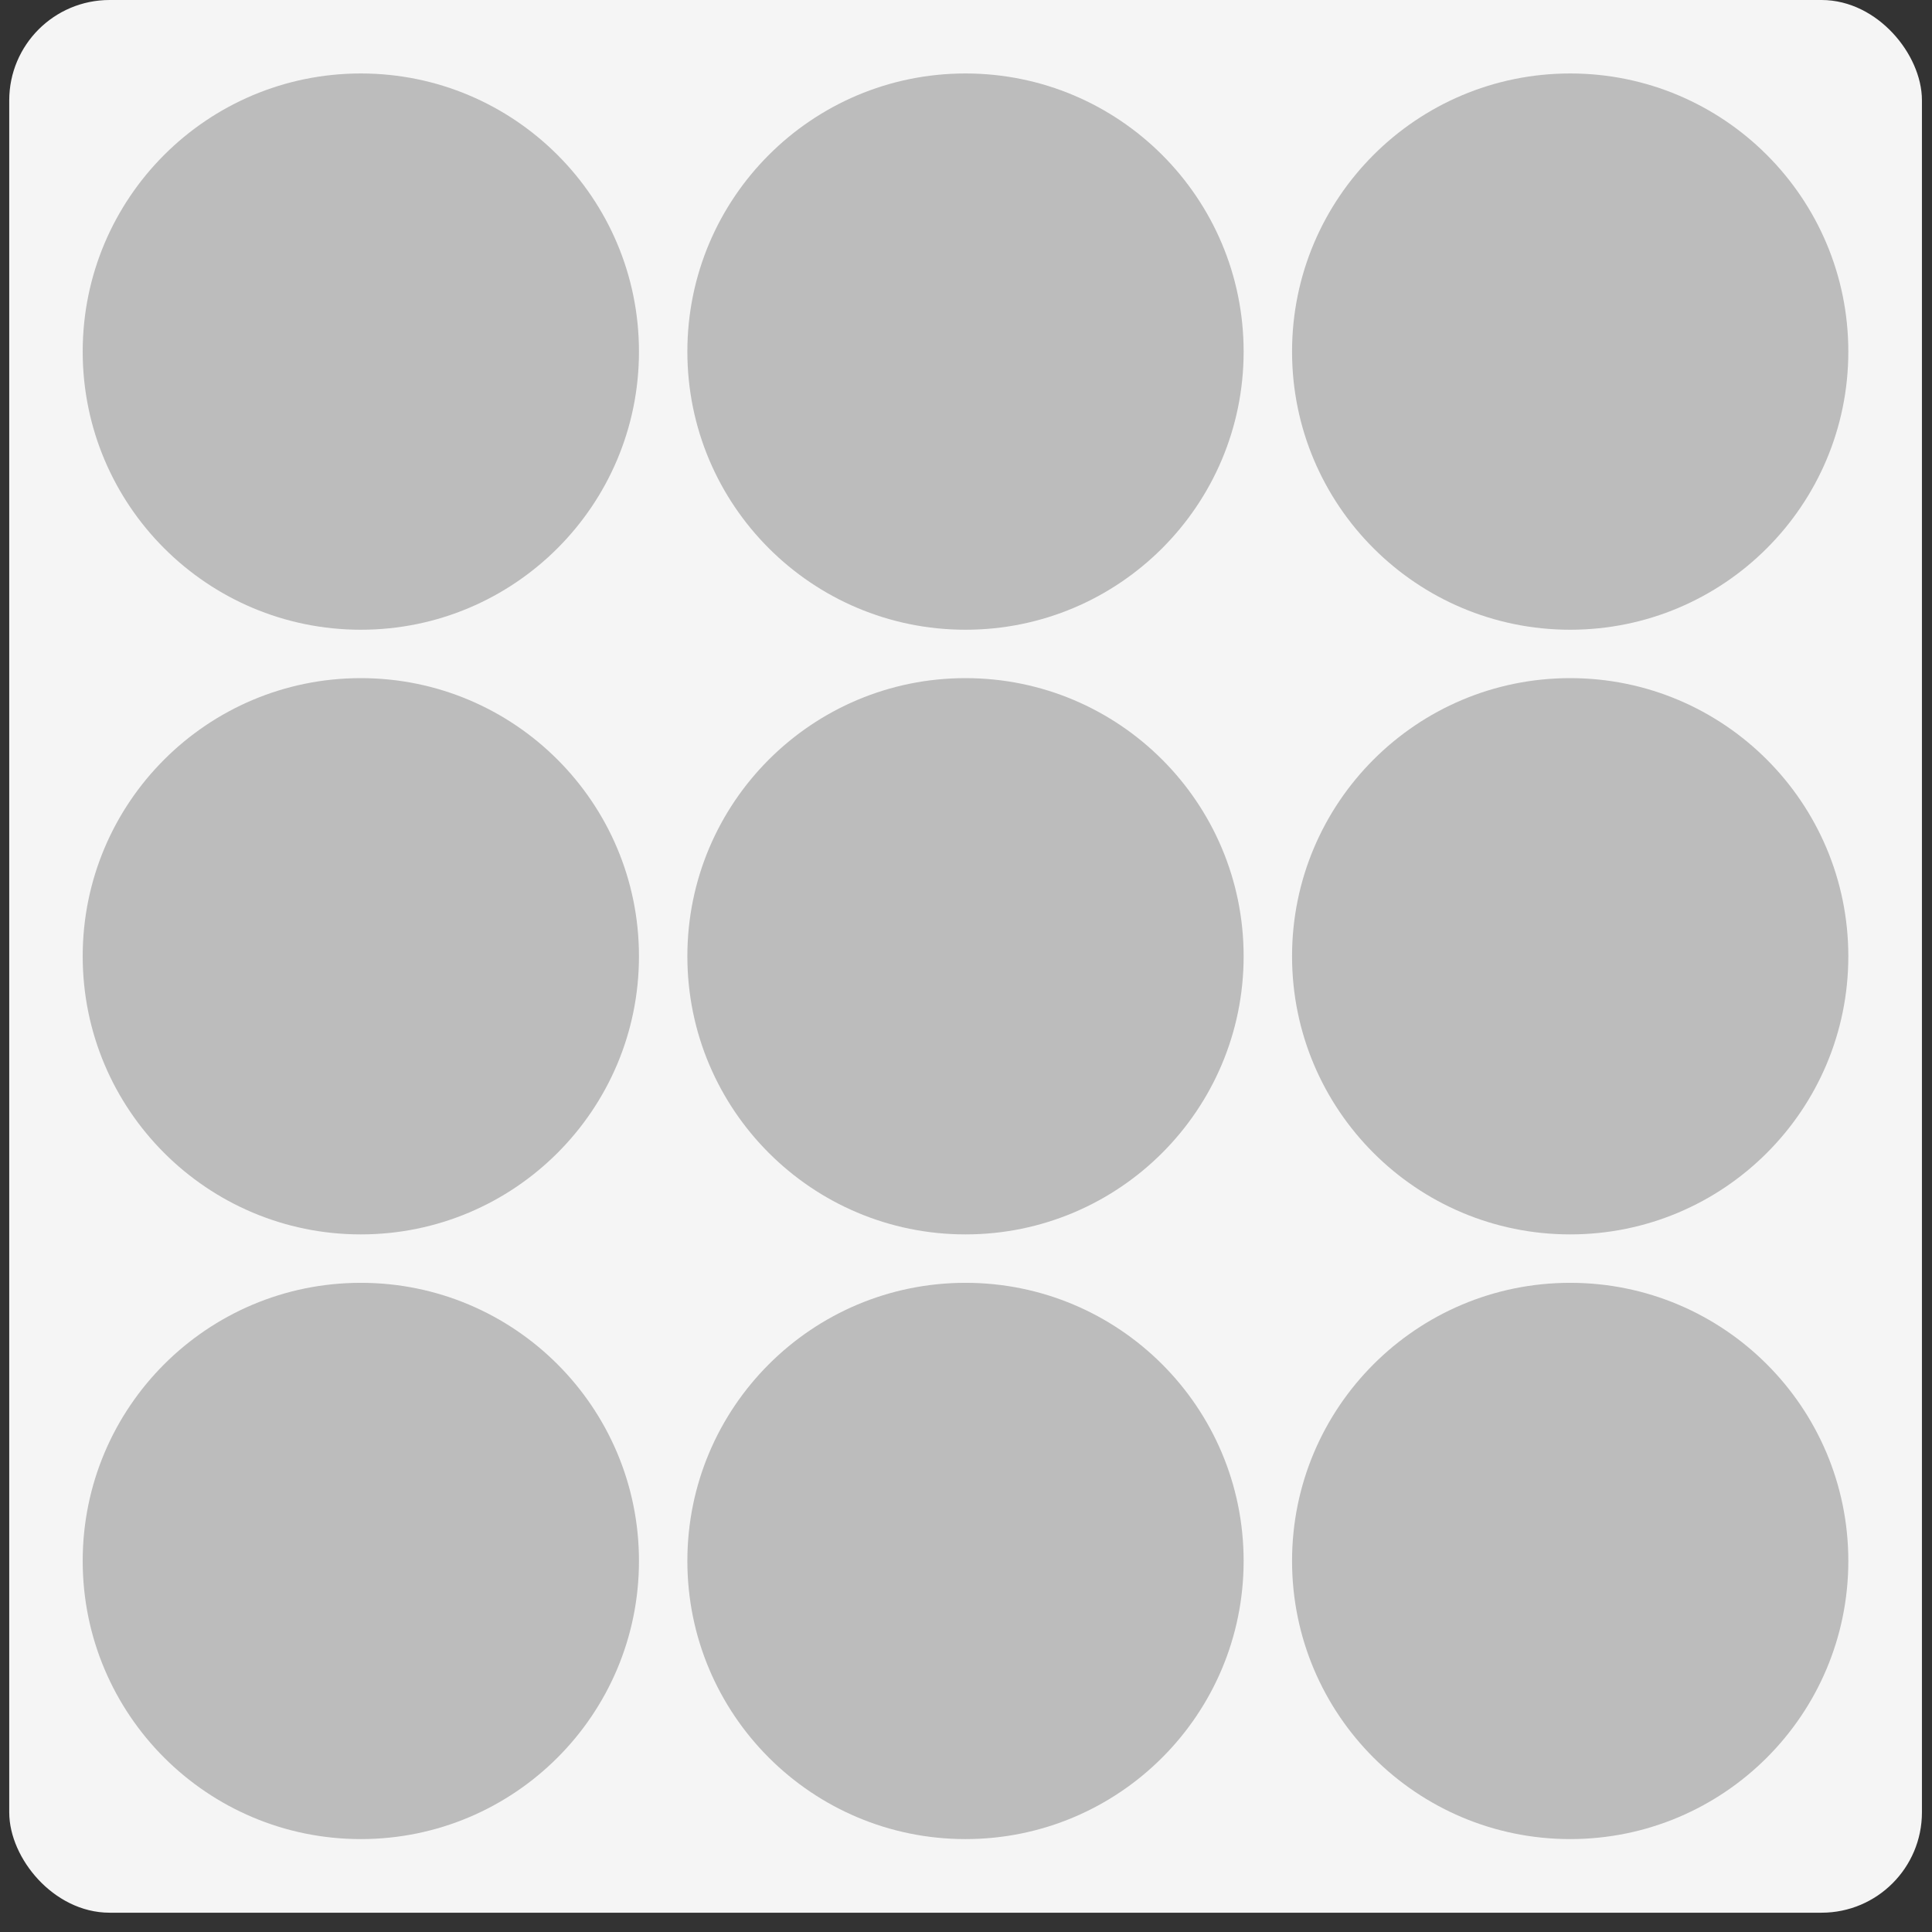 <svg width="77" height="77" viewBox="0 0 77 77" fill="none" xmlns="http://www.w3.org/2000/svg">
<rect x="0" y="0" width="77" height="77" fill="#333333" stroke="none"/>
<rect x="0.868" y="0.5" width="75.231" height="75.231" rx="3.5" fill="#F5F5F5" stroke="#F5F5F5"/>
<circle cx="14.381" cy="14.013" r="11.085" fill="#BCBCBC"/>
<circle cx="62.58" cy="14.013" r="11.085" fill="#BCBCBC"/>
<circle cx="14.381" cy="38.112" r="11.085" fill="#BCBCBC"/>
<circle cx="14.381" cy="62.212" r="11.085" fill="#BCBCBC"/>
<circle cx="62.58" cy="38.112" r="11.085" fill="#BCBCBC"/>
<circle cx="62.58" cy="62.212" r="11.085" fill="#BCBCBC"/>
<circle cx="38.48" cy="14.013" r="11.085" fill="#BCBCBC"/>
<circle cx="38.48" cy="38.112" r="11.085" fill="#BCBCBC"/>
<circle cx="38.48" cy="62.212" r="11.085" fill="#BCBCBC"/>
</svg>
